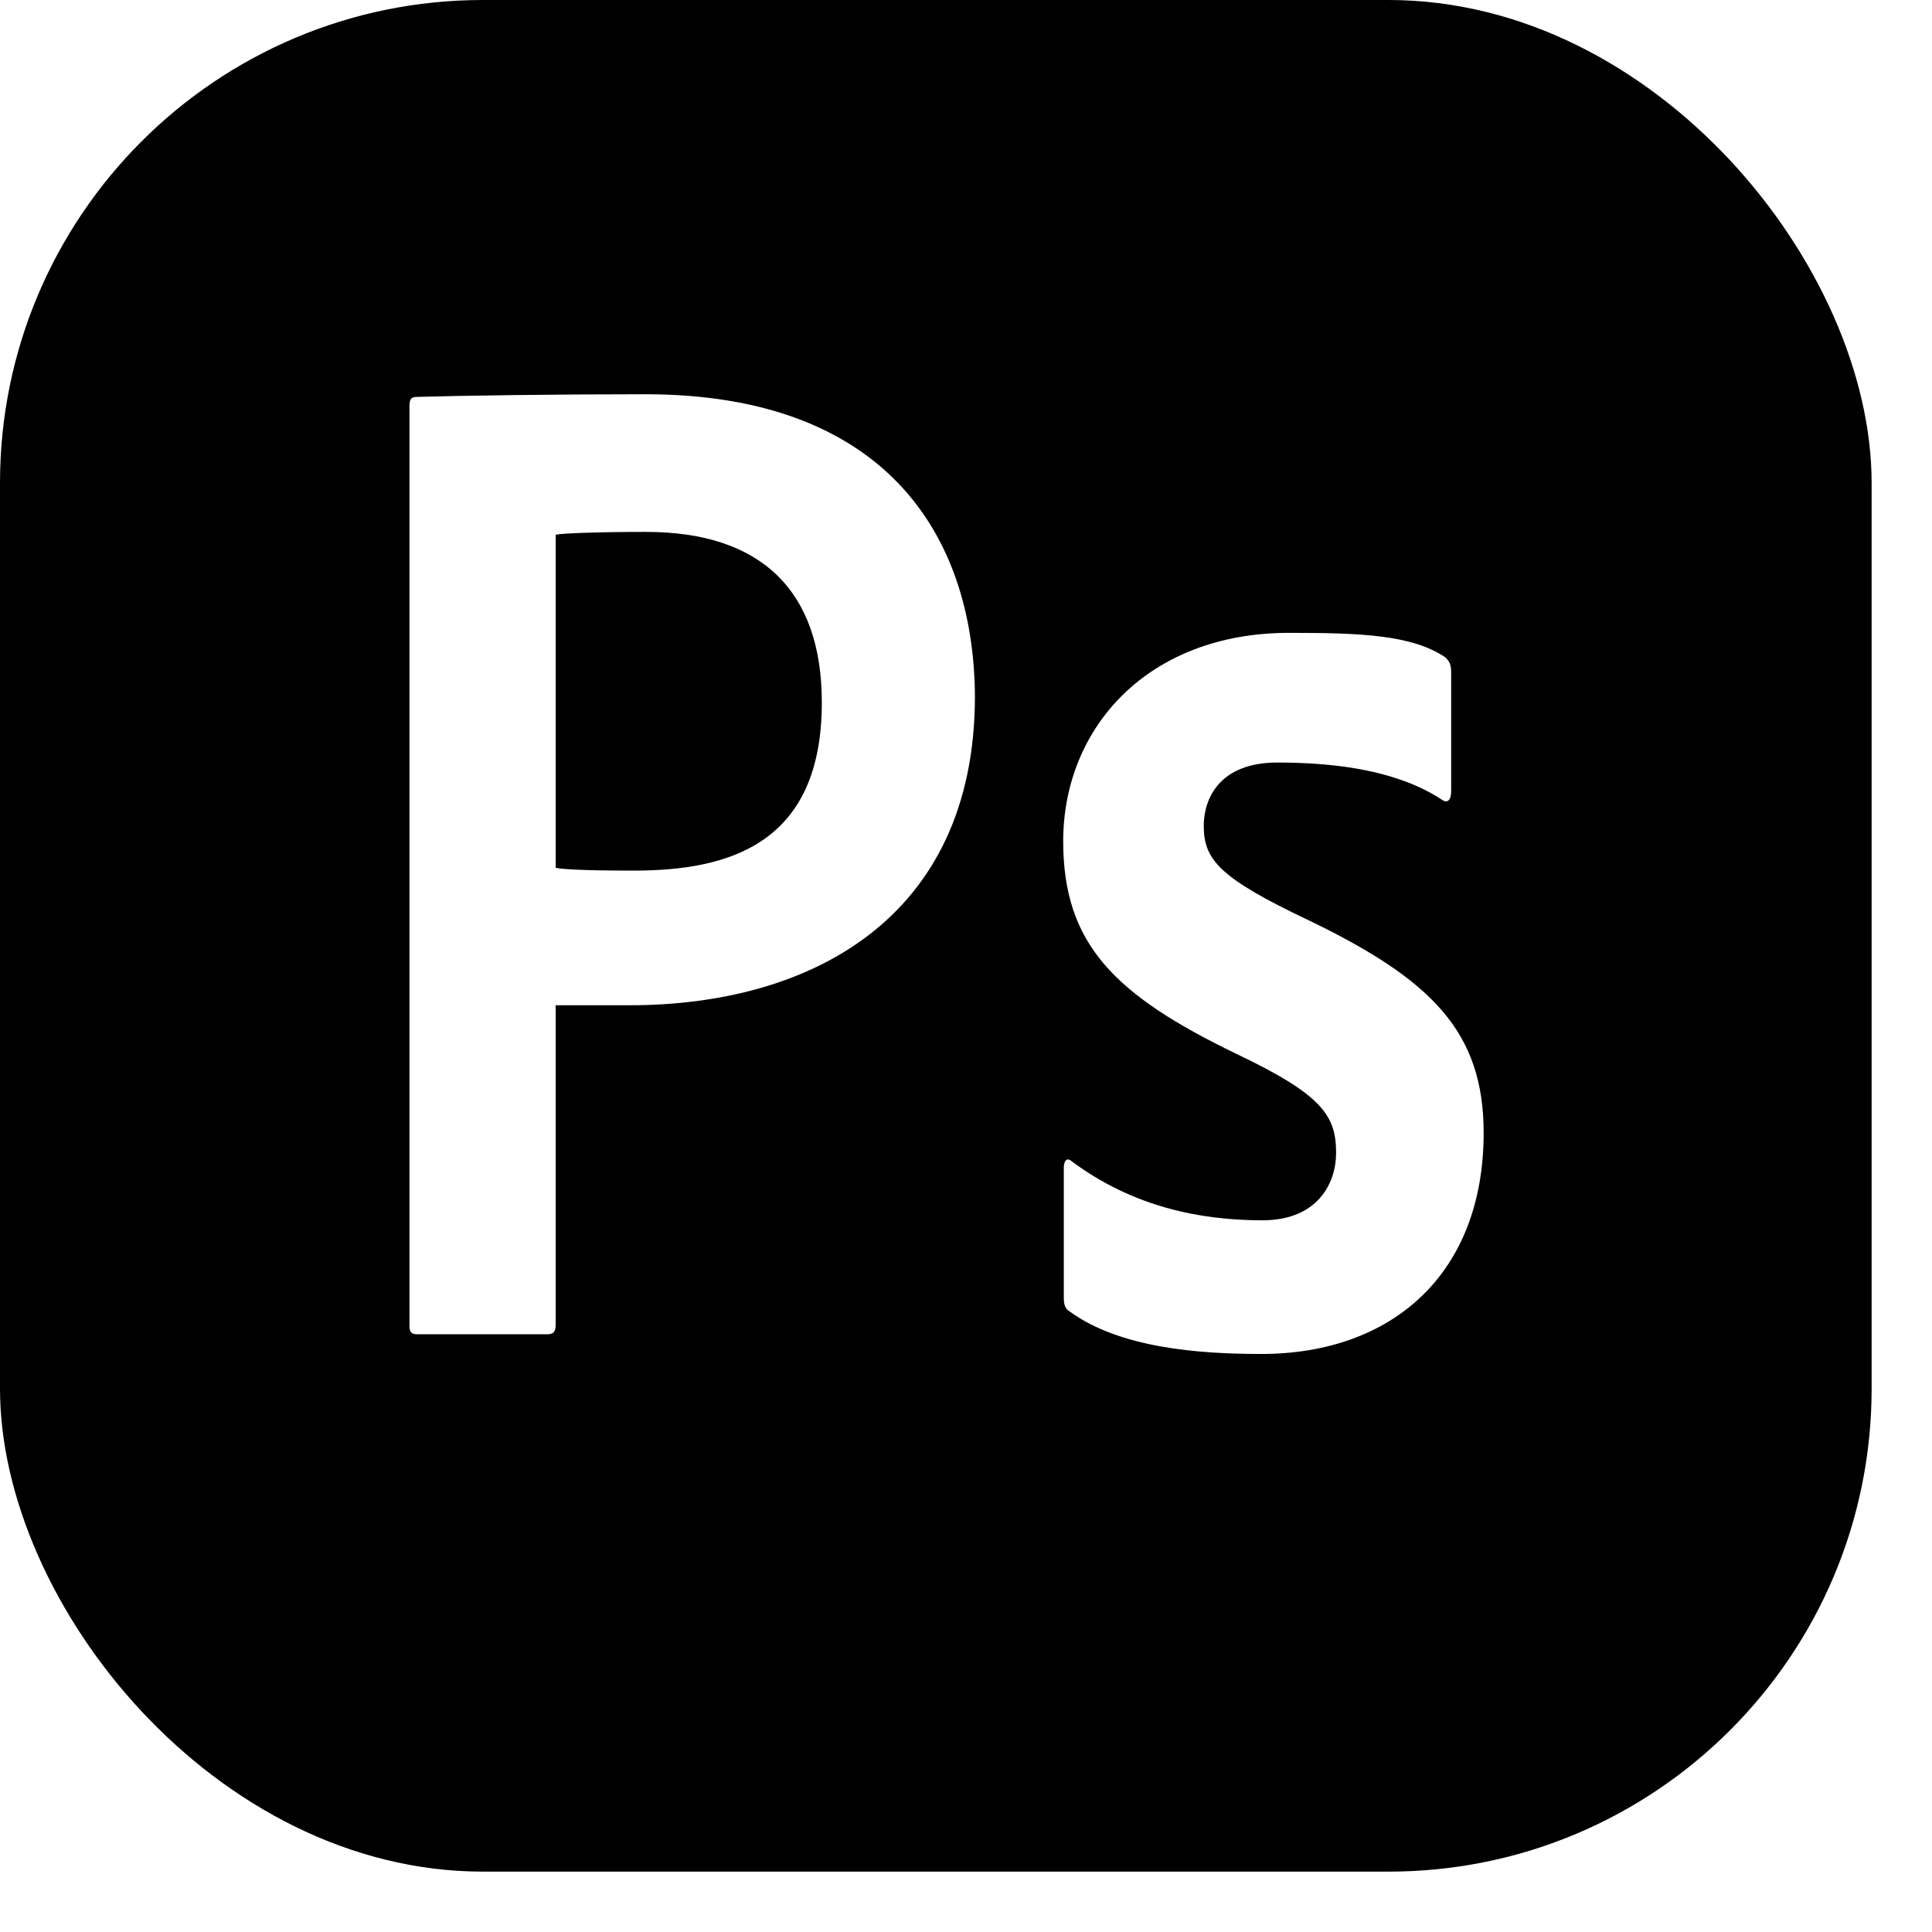 <svg width="16" height="16" viewBox="0 0 16 16" fill="none" xmlns="http://www.w3.org/2000/svg">
<g clip-path="url(#clip0_74_109)">
<path d="M5.351 4.405C4.96 4.405 4.662 4.416 4.602 4.428V7.187C4.662 7.199 4.83 7.21 5.252 7.21C6.044 7.21 6.806 6.984 6.806 5.818C6.806 4.884 6.295 4.405 5.351 4.405Z" fill="black"/>
<path d="M0 0V15.5H15.5V0H0ZM5.218 8.325C4.937 8.325 4.662 8.325 4.602 8.325V10.969C4.602 11.039 4.576 11.05 4.526 11.05H3.462C3.412 11.05 3.391 11.039 3.391 10.981V3.368C3.391 3.309 3.401 3.287 3.451 3.287C3.833 3.276 4.583 3.265 5.345 3.265C7.312 3.265 8.064 4.41 8.074 5.764C8.074 7.619 6.693 8.325 5.218 8.325ZM10.445 11.213C9.923 11.213 9.272 11.163 8.857 10.86C8.818 10.836 8.81 10.801 8.81 10.743V9.669C8.81 9.611 8.838 9.588 8.867 9.611C9.38 9.996 9.942 10.106 10.455 10.106C10.909 10.106 11.065 9.803 11.065 9.547C11.065 9.243 10.954 9.068 10.244 8.73C9.229 8.24 8.805 7.819 8.805 6.967C8.805 6.022 9.511 5.241 10.675 5.241C11.276 5.241 11.694 5.258 11.97 5.444C12.019 5.491 12.018 5.526 12.018 5.596V6.553C12.018 6.622 11.989 6.658 11.94 6.622C11.585 6.389 11.092 6.315 10.579 6.315C10.096 6.315 9.969 6.617 9.969 6.839C9.969 7.119 10.097 7.27 10.837 7.621C11.853 8.111 12.287 8.542 12.287 9.382C12.287 10.549 11.53 11.213 10.445 11.213Z" fill="black"/>
</g>
<defs>
<clipPath id="clip0_74_109">
<rect width="15.5" height="15.5" rx="4" fill="white"/>
</clipPath>
</defs>
</svg>
